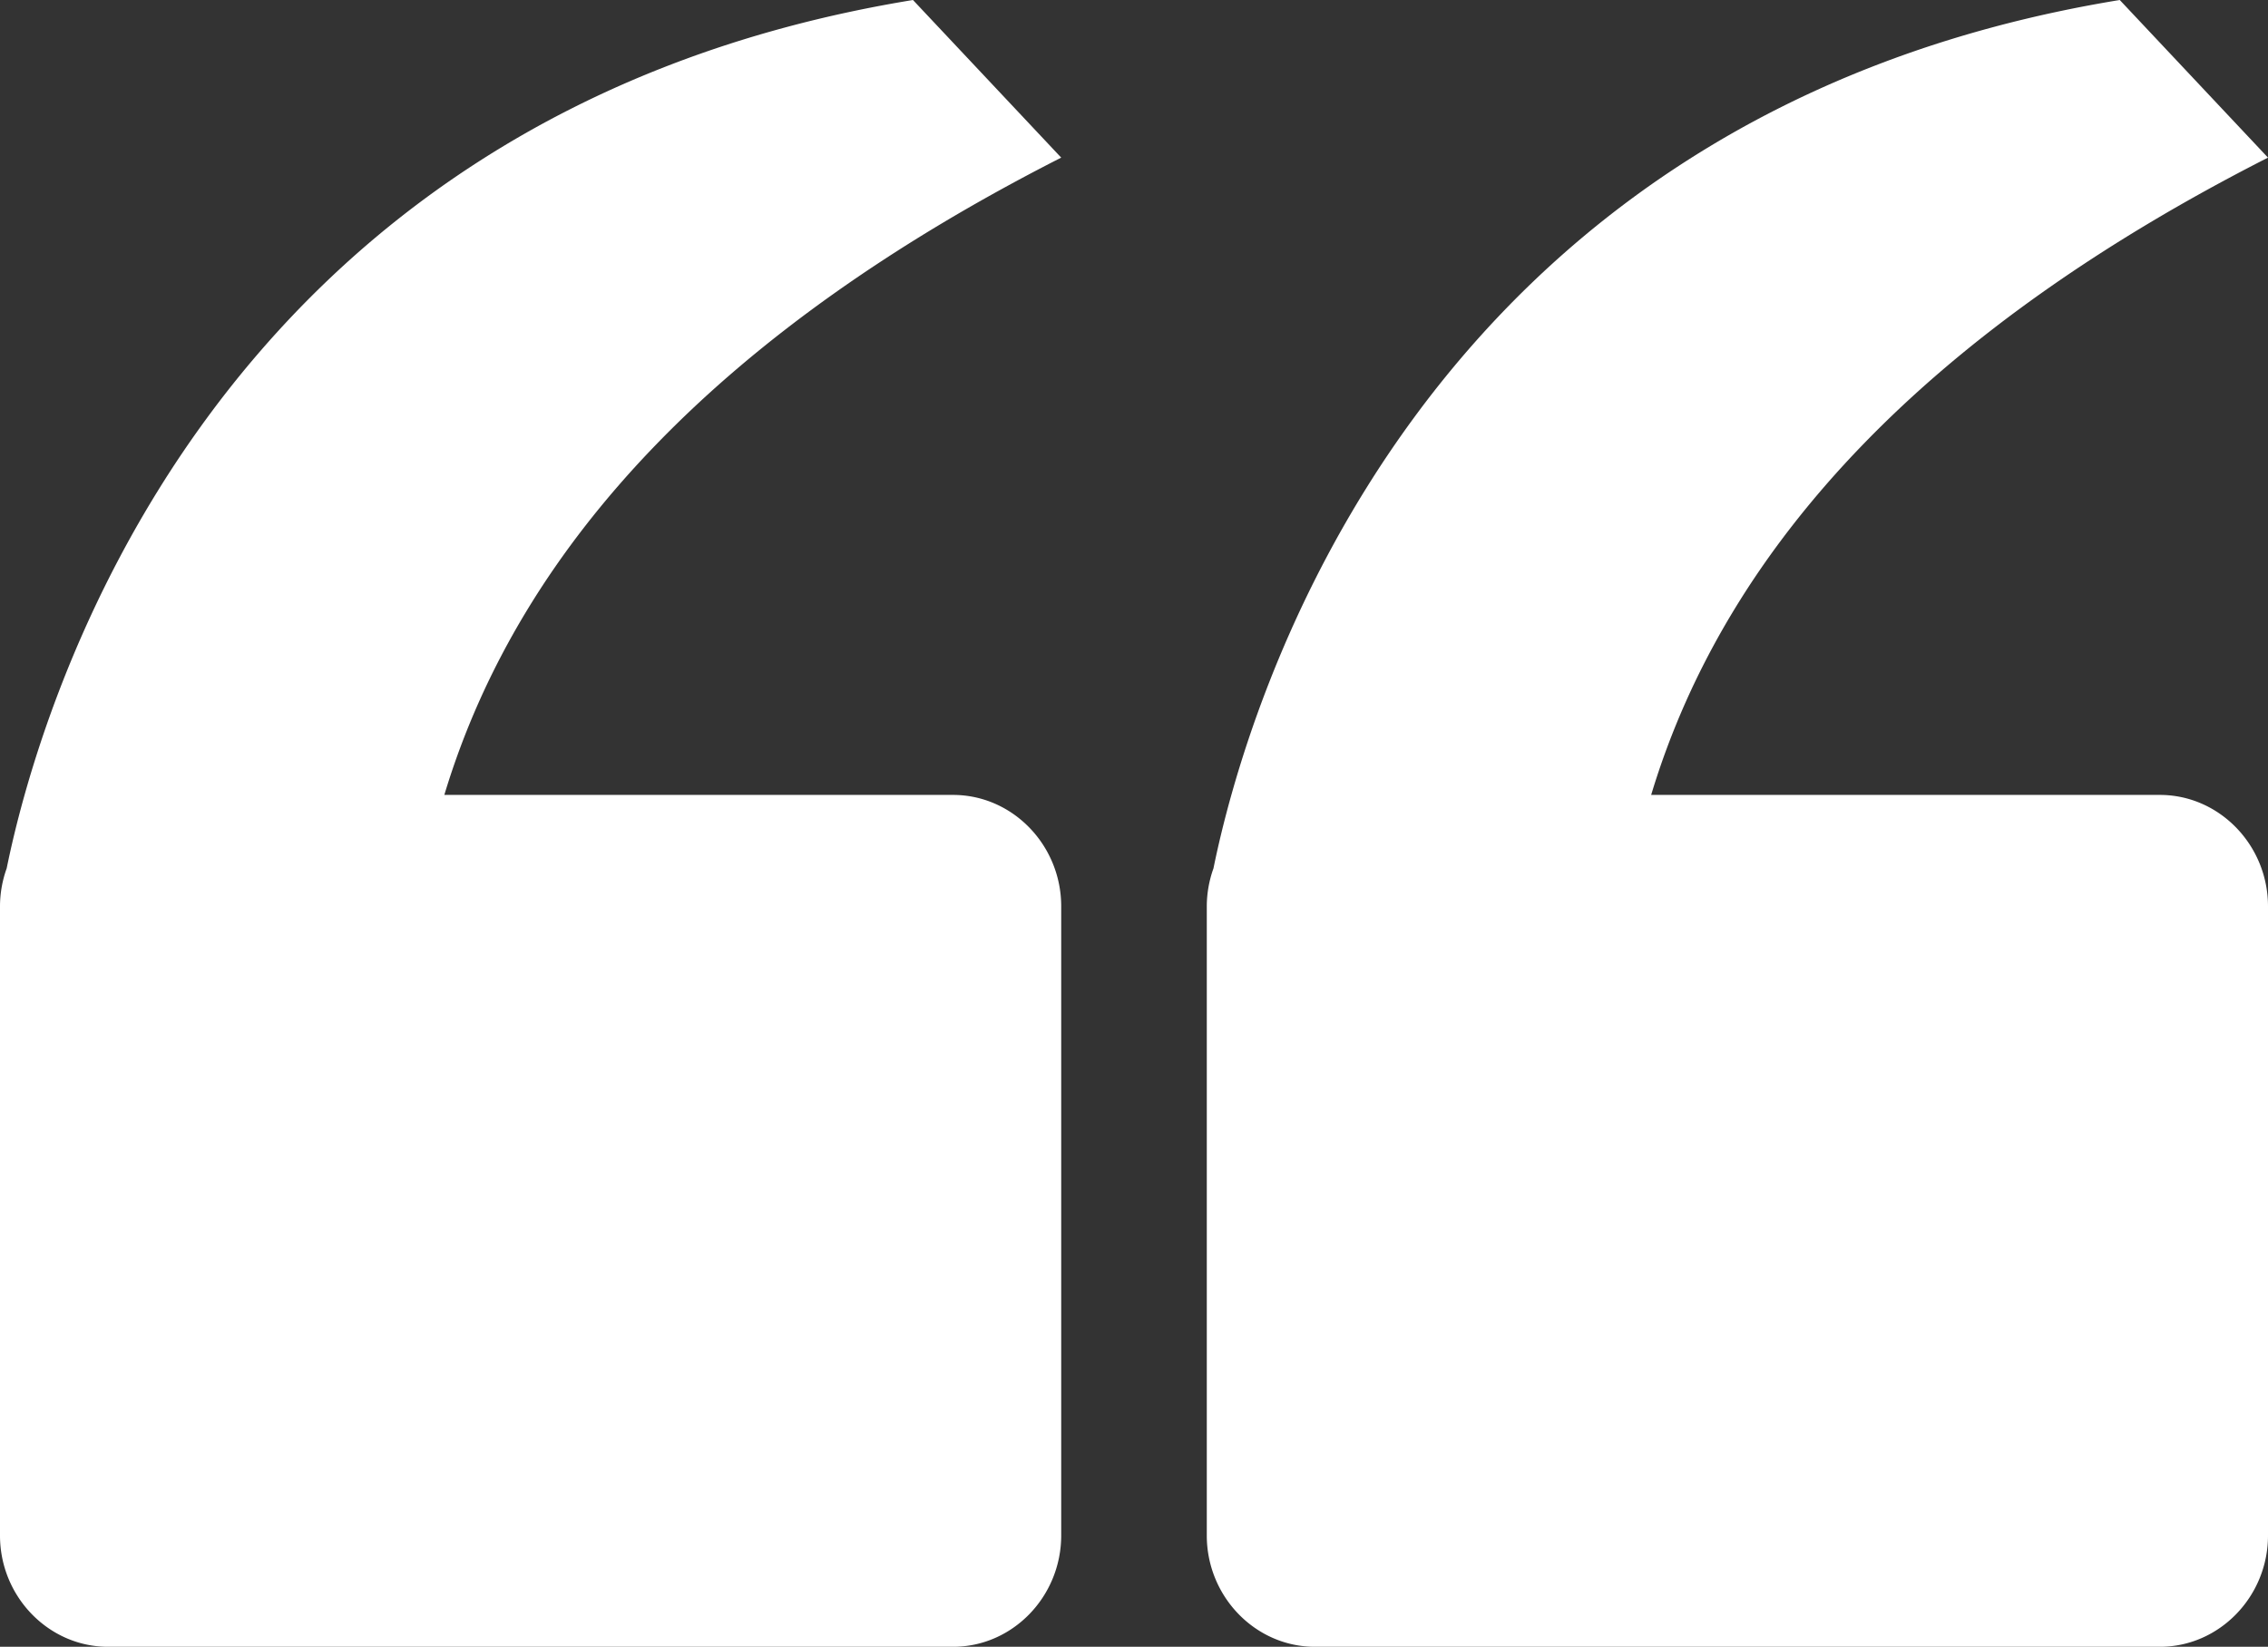 <svg id="Layer_2" data-name="Layer 2" xmlns="http://www.w3.org/2000/svg" viewBox="0 0 512.07 371.92"><rect x="0" y="0" width="512.07" height="371.92" fill="#333333" stroke="none"/><defs><style>.cls-1{fill: #fff; fill-rule:evenodd;}</style></defs><path class="cls-1" d="M638.81,743.13H829.6C843,743.13,854,731.8,854,718V575.91c0-13.84-11-25.17-24.4-25.17H714.73q26-86.3,139.27-143.93l-33.47-35.6C660.77,397.34,623.12,531.86,615.91,567.32a25.47,25.47,0,0,0-1.51,8.59V718C614.4,731.8,625.39,743.13,638.81,743.13Z" transform="translate(-341.93 -371.21)"/><path class="cls-1" d="M366.33,743.13H557.12c13.43,0,24.41-11.33,24.41-25.17V575.91c0-13.84-11-25.17-24.41-25.17H442.25q26-86.3,139.28-143.93l-33.47-35.6C388.3,397.34,350.65,531.86,343.44,567.32a25.47,25.47,0,0,0-1.51,8.59V718C341.93,731.8,352.91,743.13,366.33,743.13Z" transform="translate(-341.93 -371.21)"/></svg>
